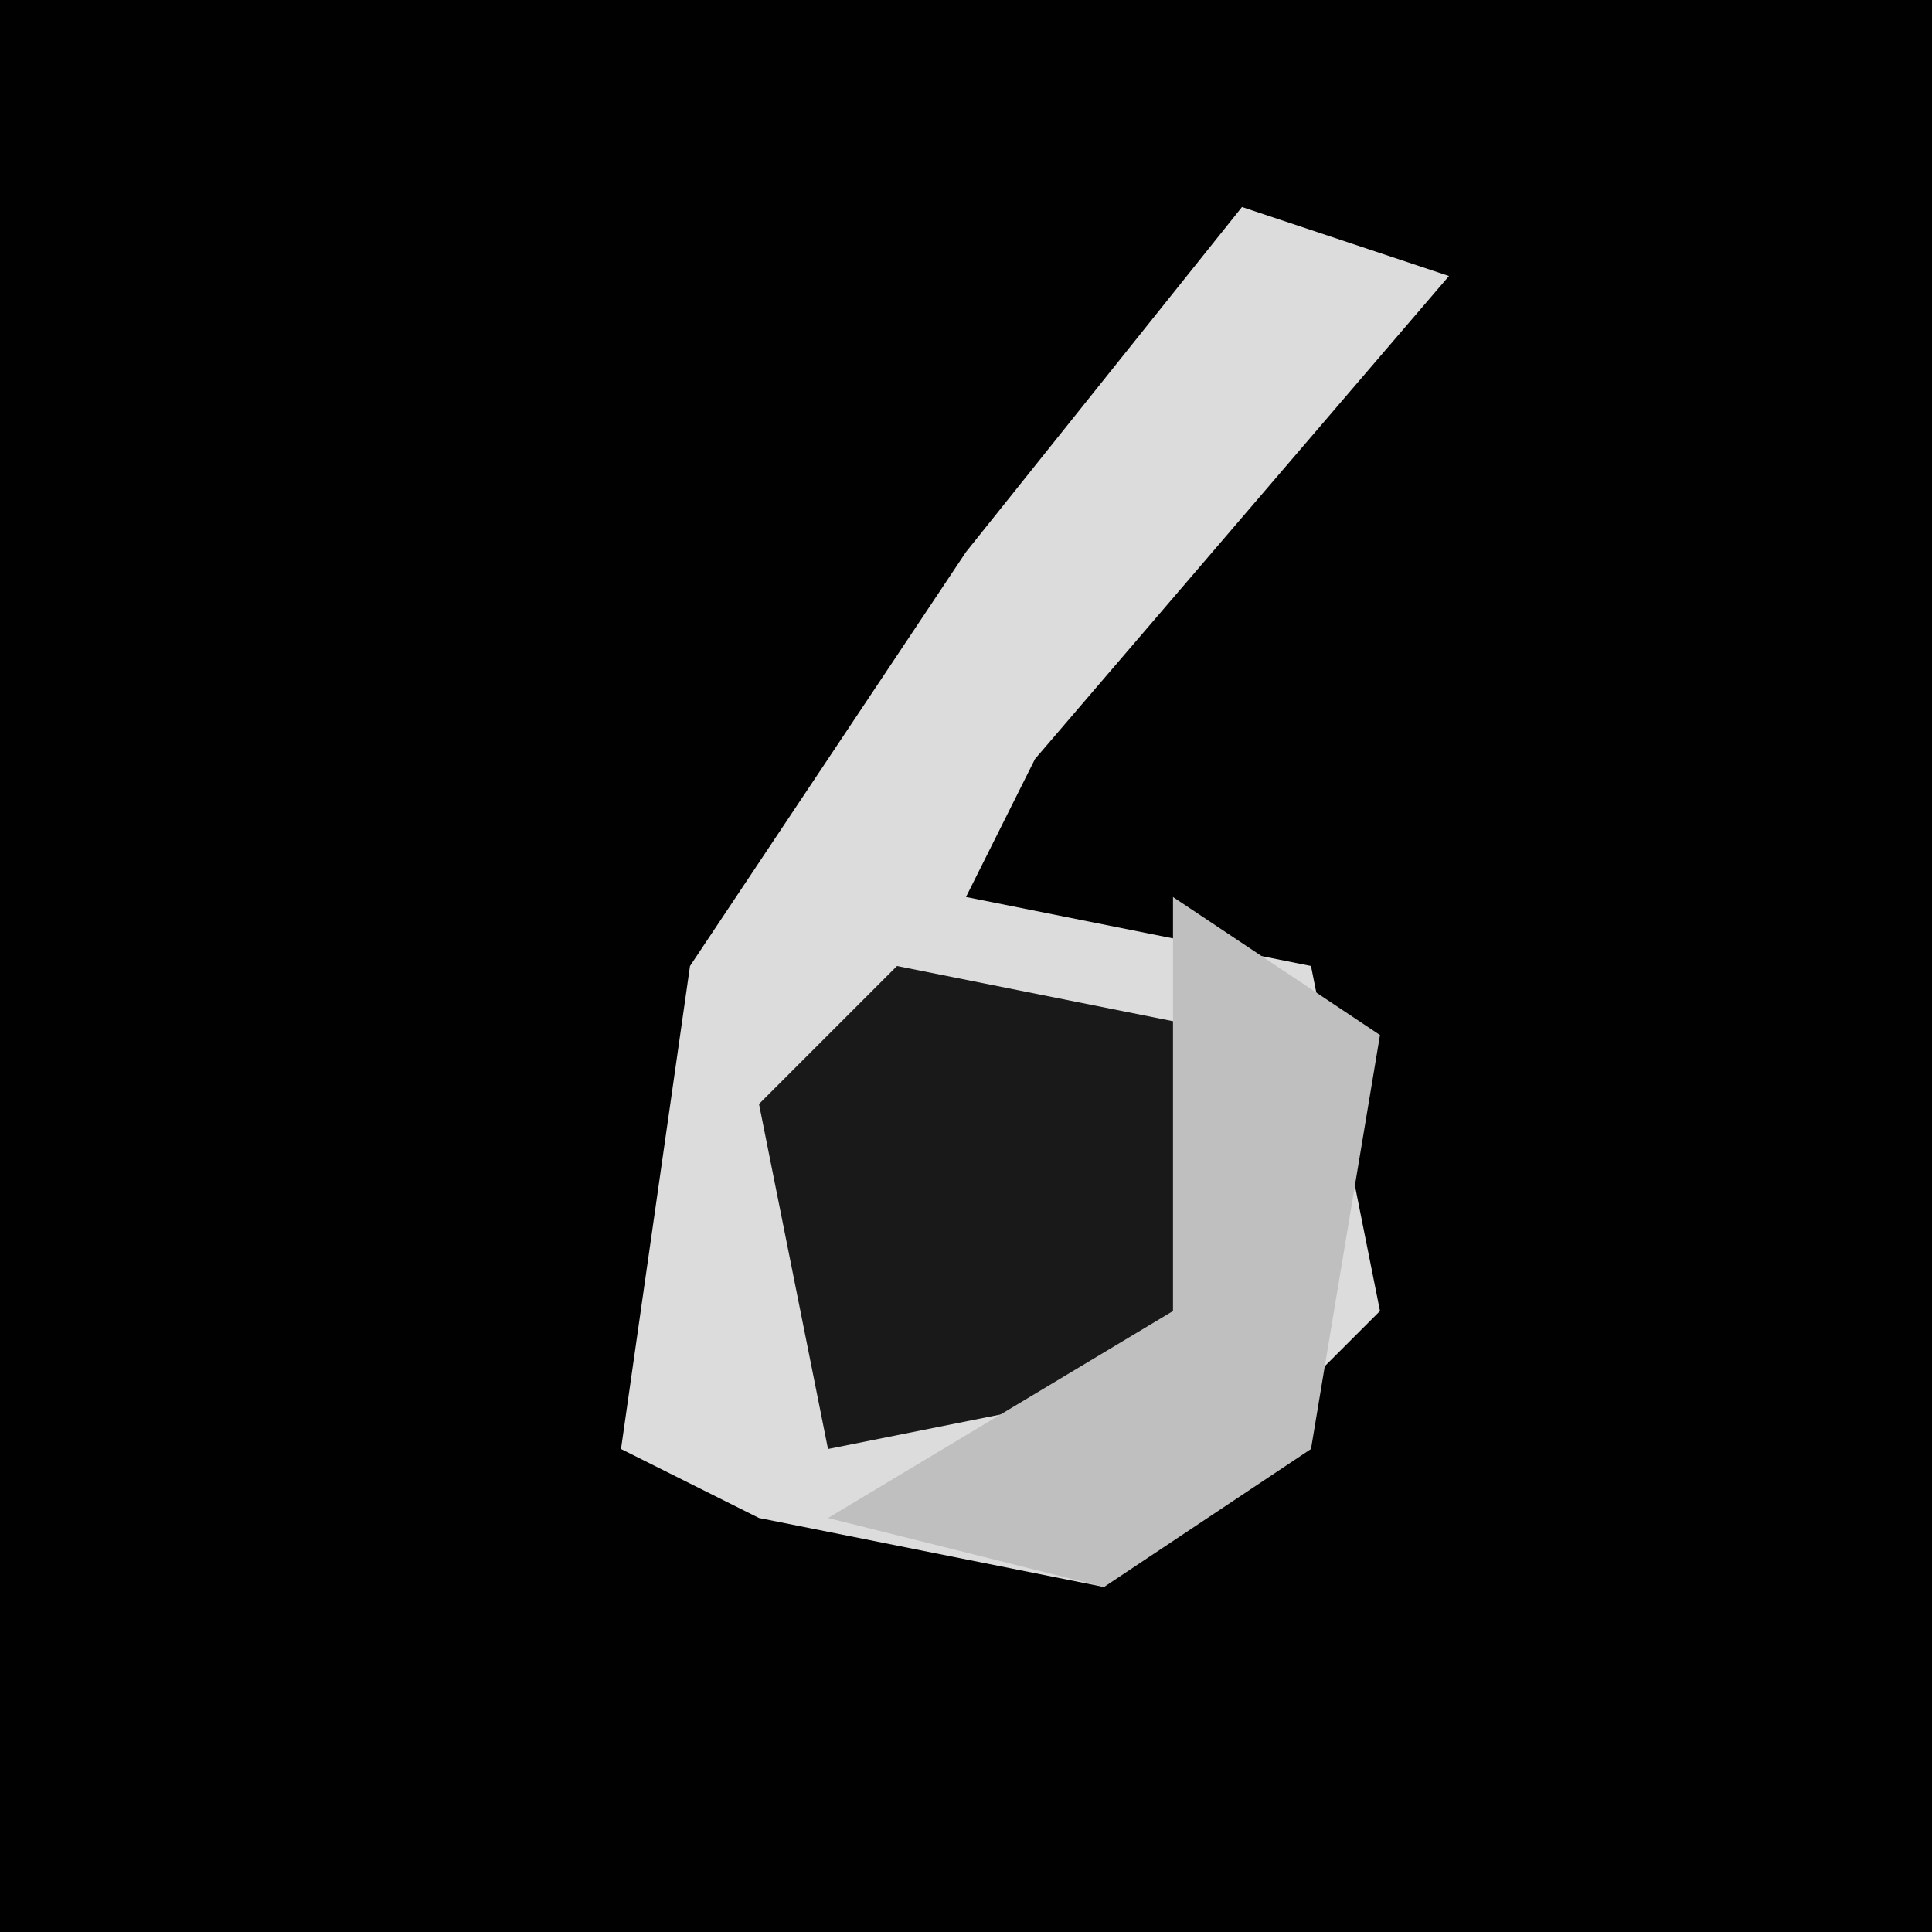 <?xml version="1.0" encoding="UTF-8"?>
<svg version="1.1" xmlns="http://www.w3.org/2000/svg" width="28" height="28">
<path d="M0,0 L28,0 L28,28 L0,28 Z " fill="#010101" transform="translate(0,0)"/>
<path d="M0,0 L3,1 L-3,8 L-4,10 L1,11 L2,16 L-2,20 L-7,19 L-9,18 L-8,11 L-4,5 Z " fill="#DCDCDC" transform="translate(18,3)"/>
<path d="M0,0 L5,1 L4,6 L-1,7 L-2,2 Z " fill="#191919" transform="translate(13,14)"/>
<path d="M0,0 L3,2 L2,8 L-1,10 L-5,9 L0,6 Z " fill="#BFBFBF" transform="translate(17,13)"/>
</svg>
